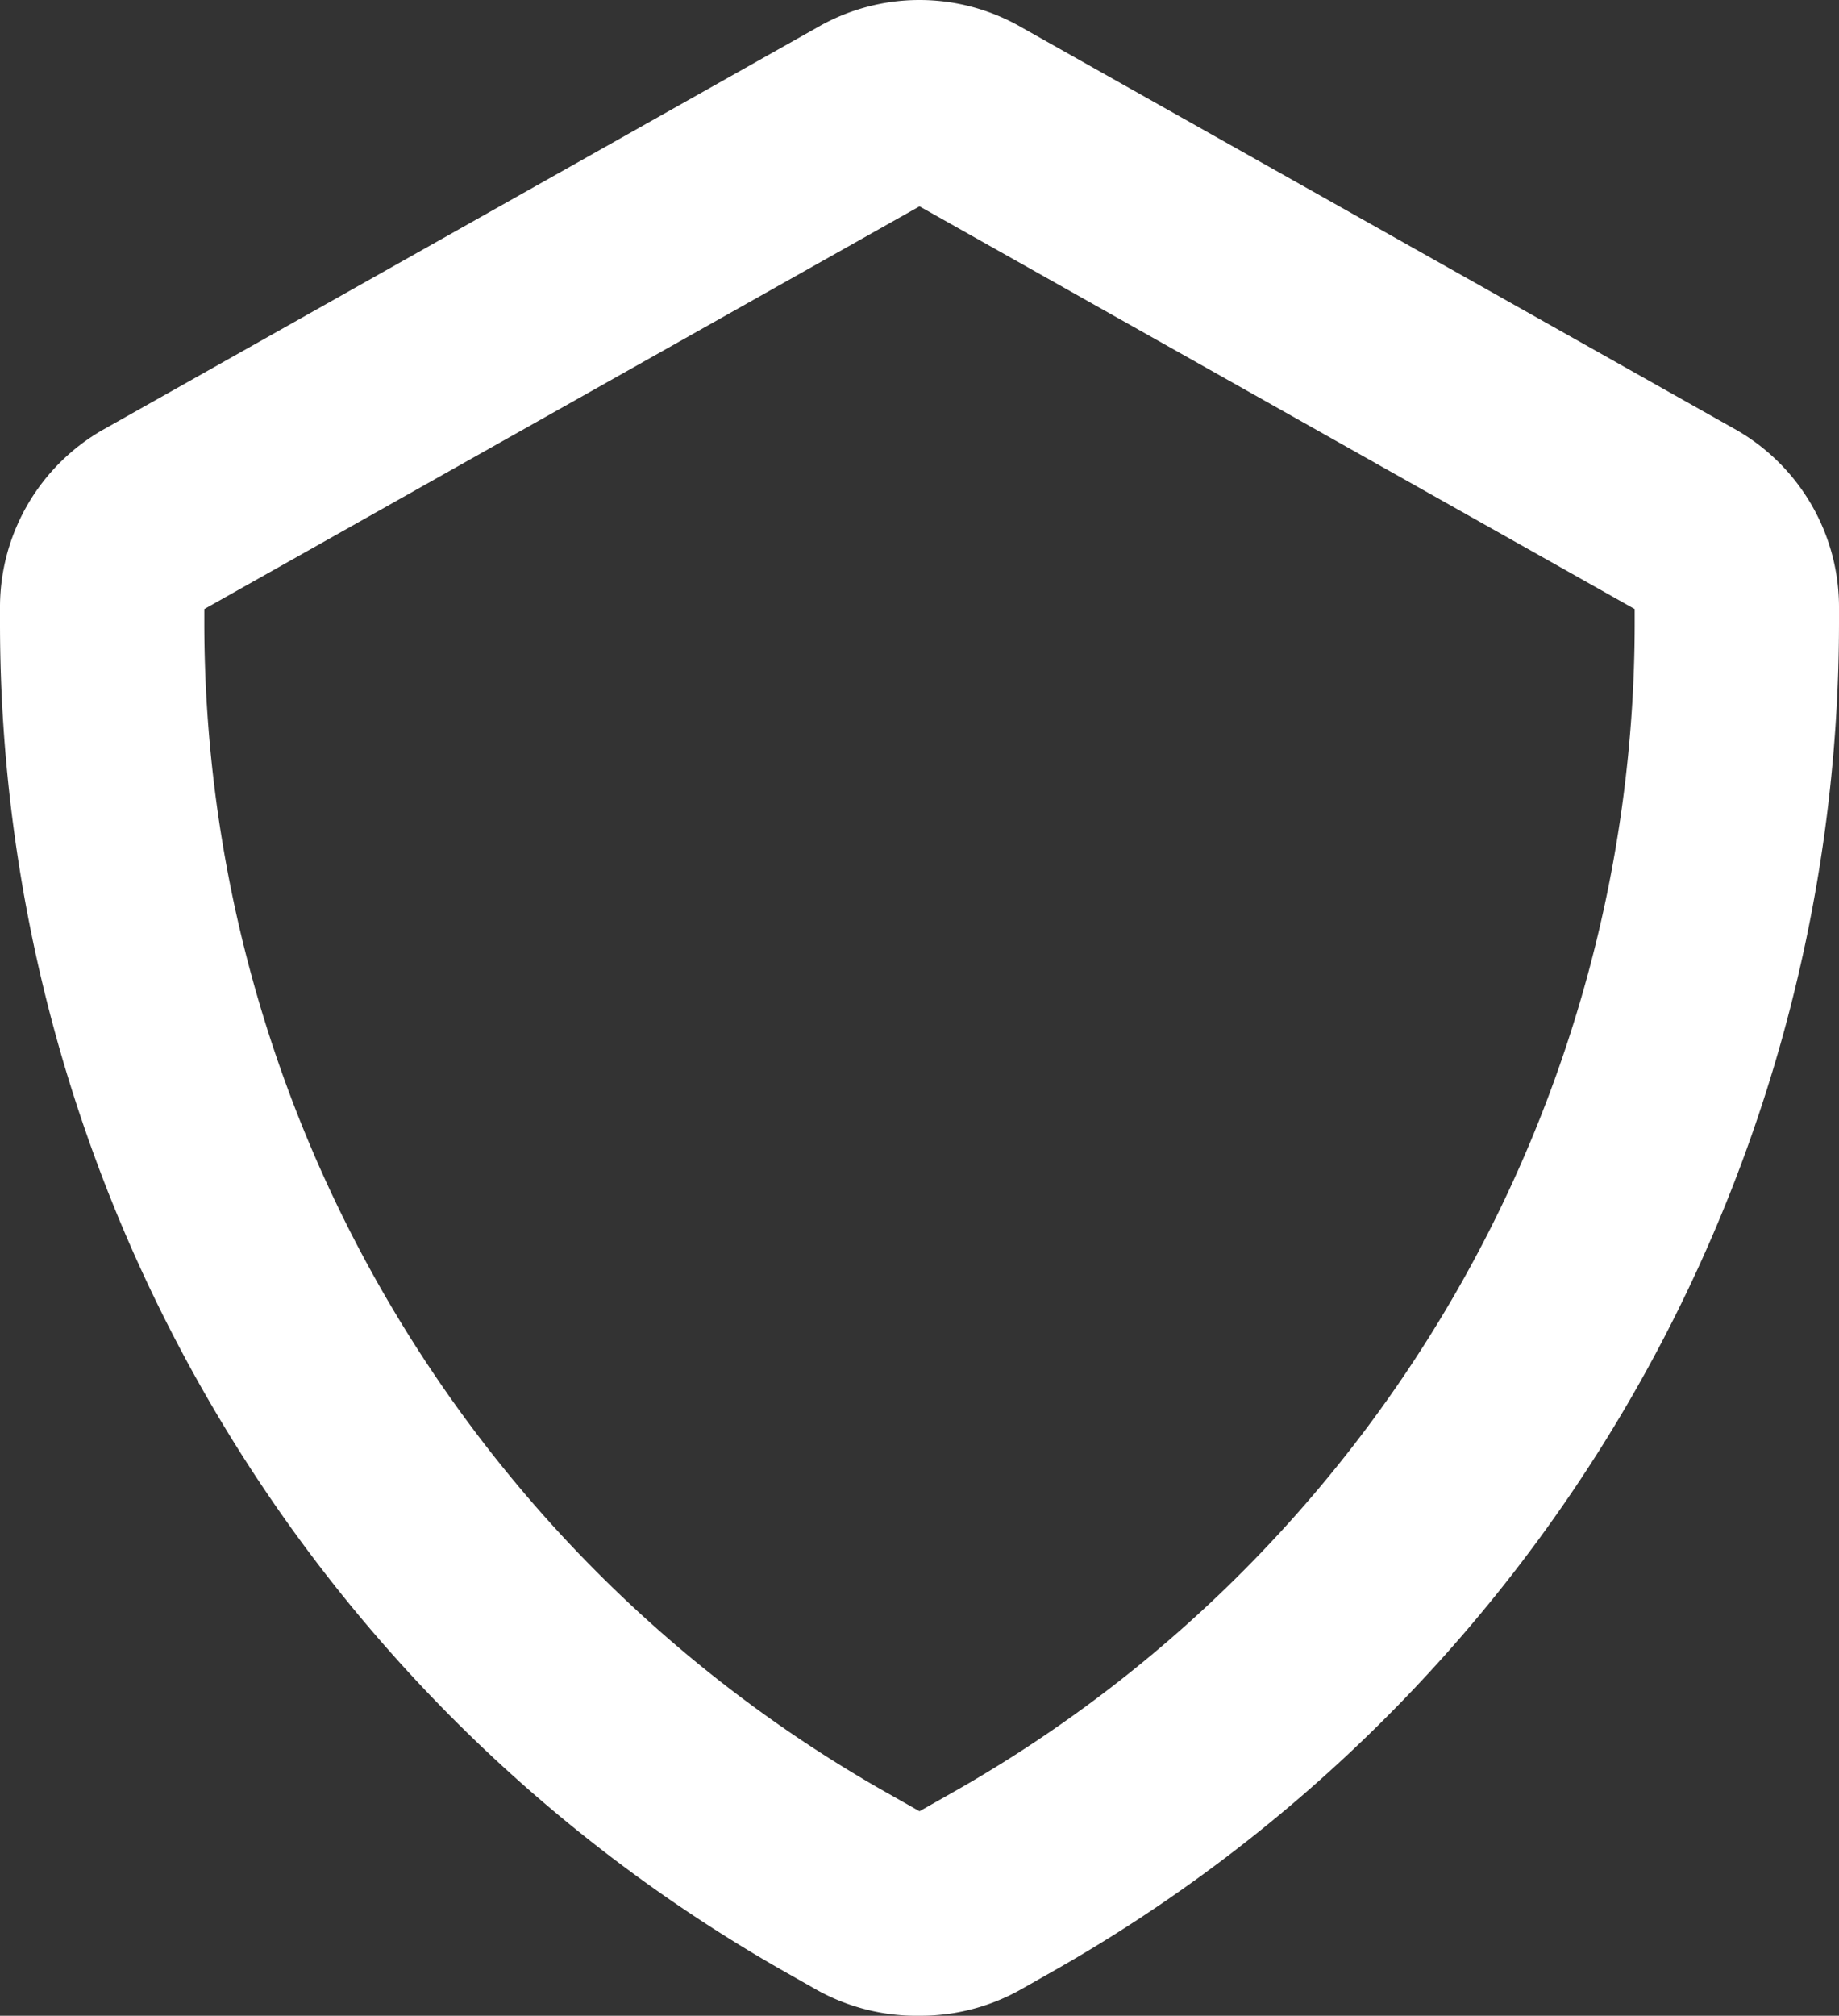 <svg xmlns="http://www.w3.org/2000/svg" width="30" height="32.864" viewBox="0 0 30 32.864"><rect x="0" y="0" width="30" height="32.864" fill="#333333" stroke="none"/><defs><style>.a{fill:#fff;}</style></defs><path class="a" d="M57,546.417A3.336,3.336,0,0,1,55.333,546l-.5-.283a25.284,25.284,0,0,1-12.833-22v-.234a3.333,3.333,0,0,1,1.667-2.916L55.333,514a3.33,3.33,0,0,1,3.333,0l11.667,6.567A3.333,3.333,0,0,1,72,523.483v.234a25.283,25.283,0,0,1-12.867,22l-.5.283A3.333,3.333,0,0,1,57,546.417Zm0-29.5-11.667,6.566v.234A21.916,21.916,0,0,0,56.5,542.8l.5.283.5-.283a21.915,21.915,0,0,0,11.167-19.083v-.234Z" transform="translate(-42 -513.553)"/></svg>